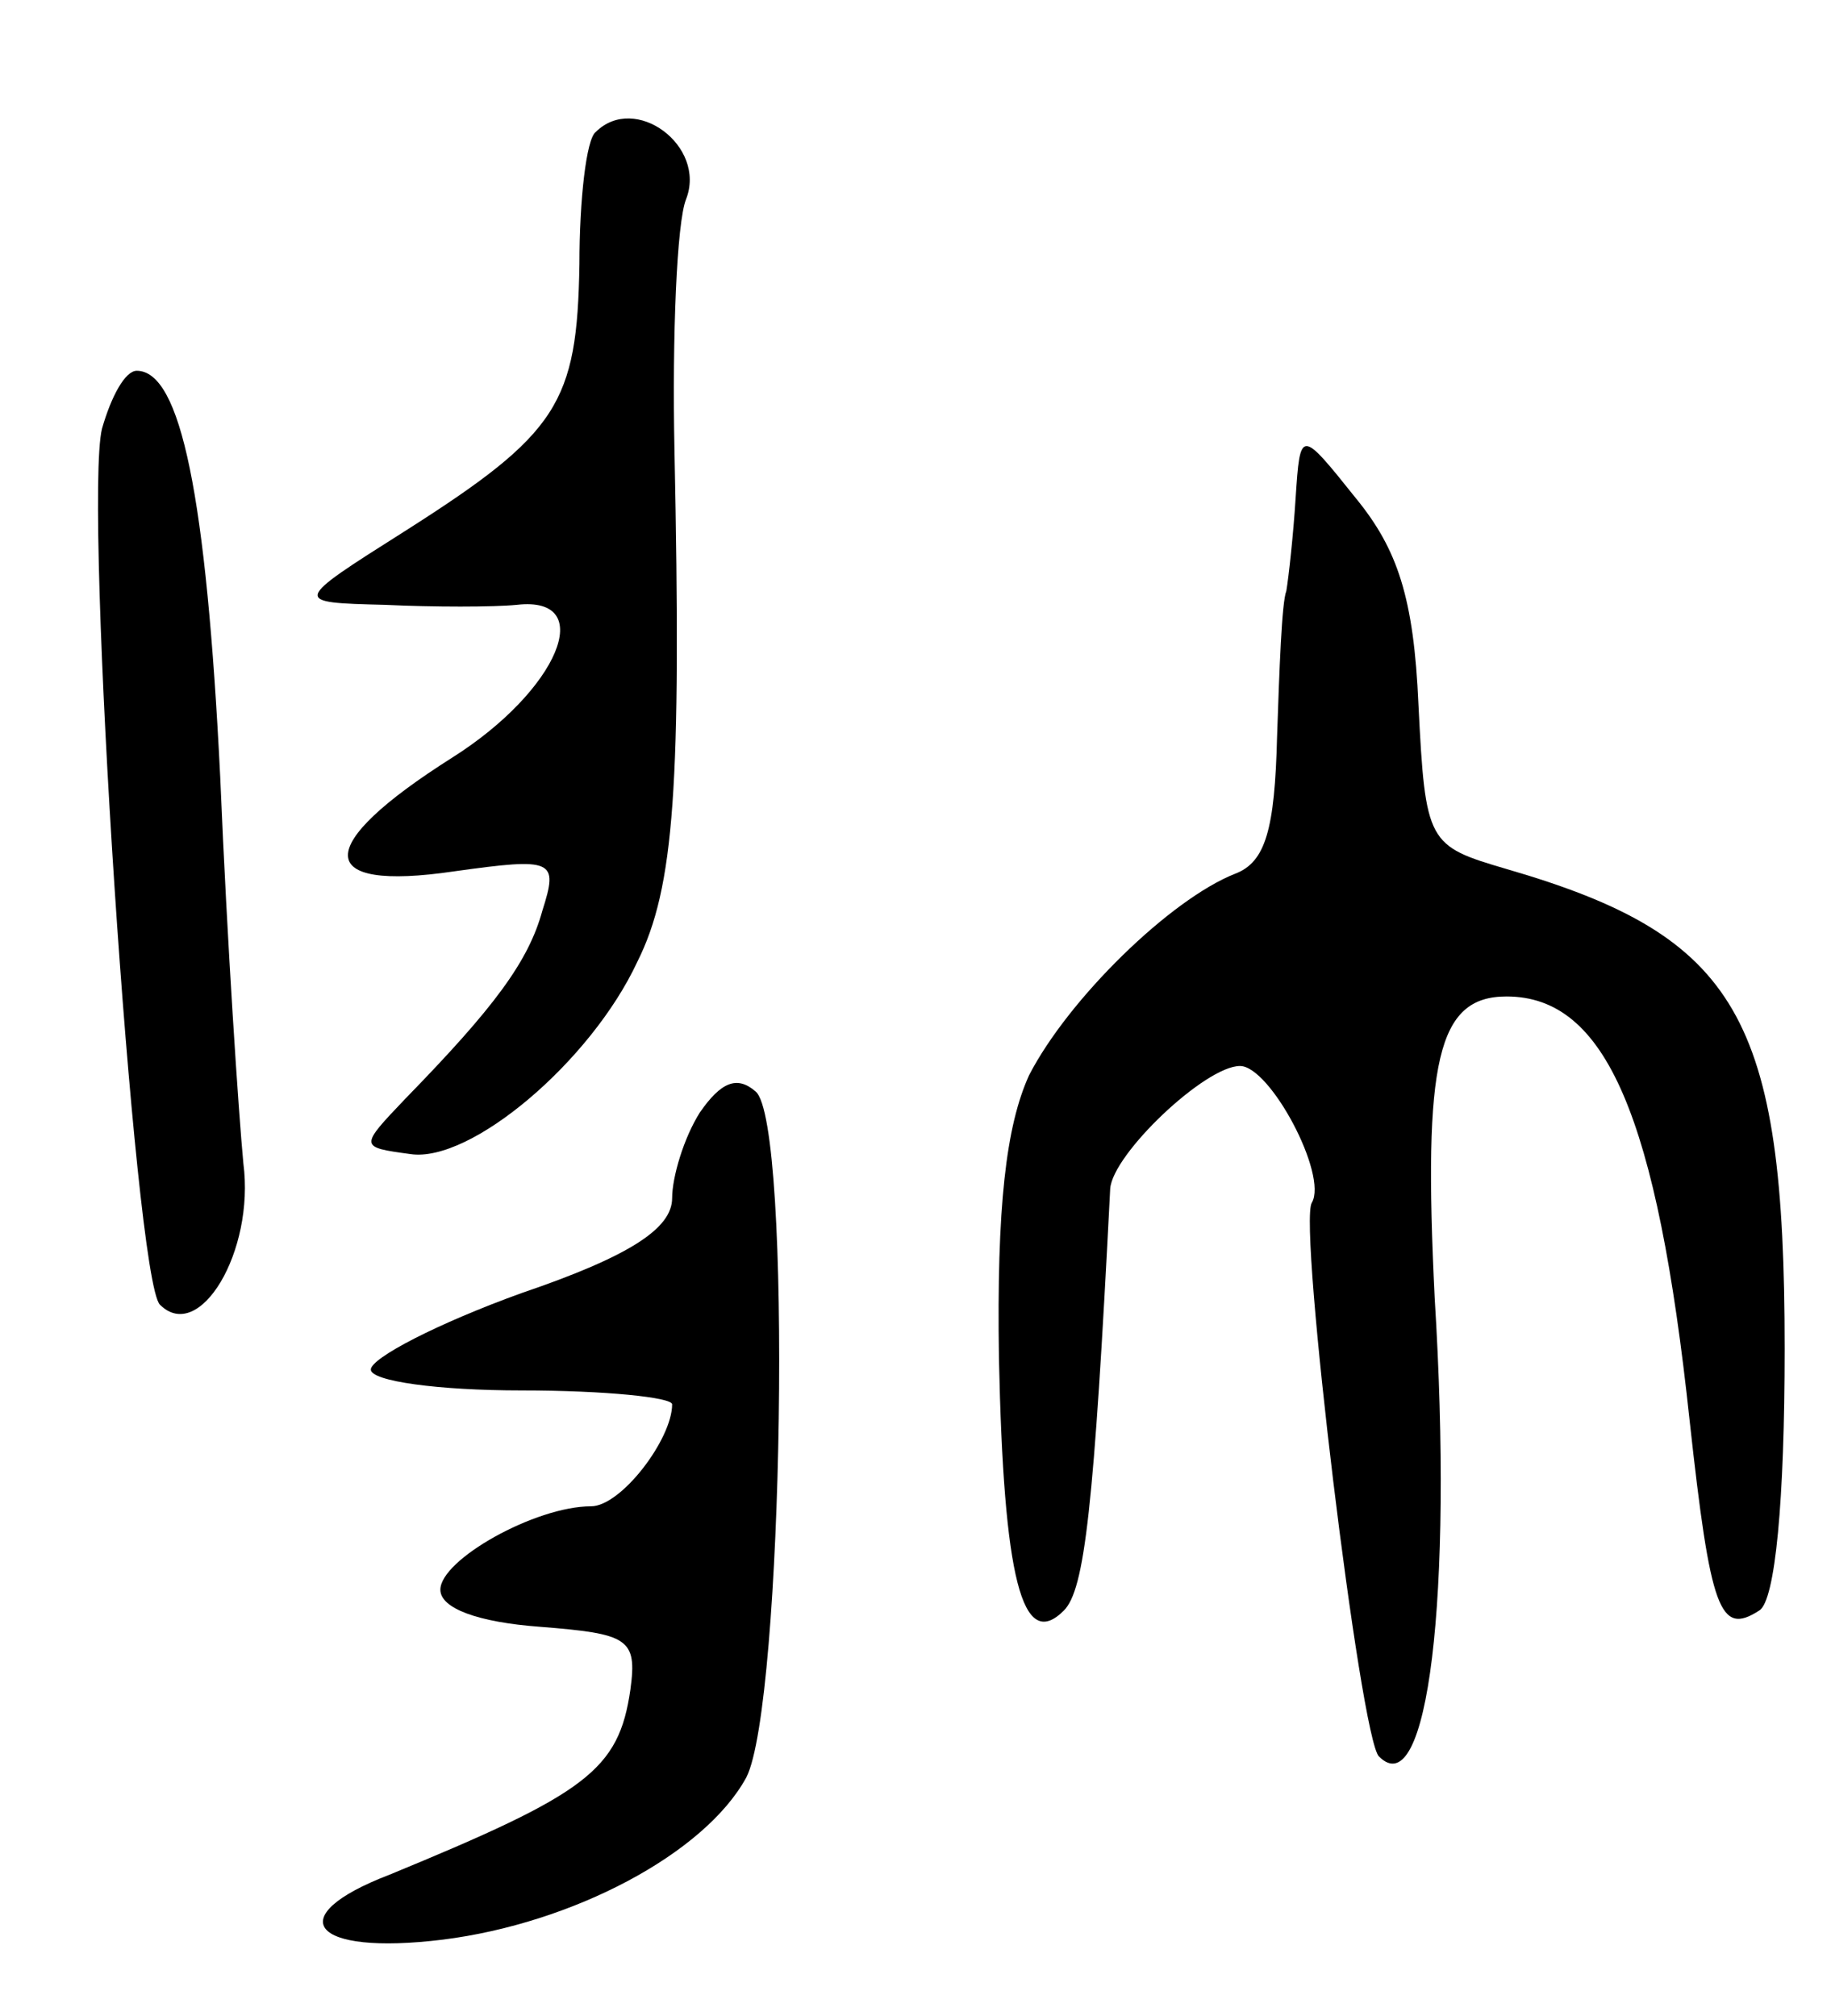 <svg version="1.0" xmlns="http://www.w3.org/2000/svg"
 width="79pt" height="87pt" viewBox="0 0 79 87"
 preserveAspectRatio="xMidYMid meet">
<g transform="translate(0,87) scale(0.1,-0.1)"
fill="#000000" stroke="none">
<path d="M257 813 c-4 -3 -7 -29 -7 -57 -1 -60 -9 -73 -75 -115 -49 -31 -49
-31 -9 -32 21 -1 47 -1 57 0 35 4 18 -37 -28 -66 -60 -38 -60 -58 1 -49 43 6
45 5 38 -17 -6 -22 -21 -42 -59 -81 -20 -21 -20 -21 2 -24 26 -4 78 40 98 83
16 32 19 76 16 221 -1 49 1 98 5 108 9 23 -22 46 -39 29z"/>
<path d="M44 685 c-8 -33 14 -367 25 -378 17 -17 41 23 36 61 -2 21 -7 95 -10
167 -6 121 -17 175 -36 175 -5 0 -11 -11 -15 -25z"/>
<path d="M559 655 c-1 -16 -3 -34 -4 -40 -2 -5 -3 -34 -4 -63 -1 -40 -5 -54
-18 -59 -28 -11 -72 -54 -89 -87 -10 -22 -14 -57 -13 -122 2 -95 10 -127 28
-109 9 9 13 44 20 182 1 15 41 53 56 53 13 0 38 -47 31 -59 -6 -9 21 -232 29
-239 21 -21 32 69 24 198 -5 102 1 130 31 130 43 0 65 -52 79 -183 9 -82 13
-93 30 -82 7 4 11 48 11 113 0 143 -20 178 -120 207 -34 10 -35 11 -38 71 -2
46 -9 67 -27 89 -24 30 -24 30 -26 0z"/>
<path d="M302 390 c-7 -11 -12 -28 -12 -37 0 -13 -18 -25 -65 -41 -36 -13 -65
-28 -65 -33 0 -5 29 -9 65 -9 36 0 65 -3 65 -6 0 -15 -22 -44 -35 -44 -24 0
-65 -23 -65 -36 0 -8 16 -14 43 -16 38 -3 42 -5 39 -27 -5 -35 -19 -45 -104
-80 -47 -18 -34 -35 23 -28 56 7 113 37 131 70 16 31 20 283 4 296 -8 7 -15 4
-24 -9z"/>
</g>
</svg>
